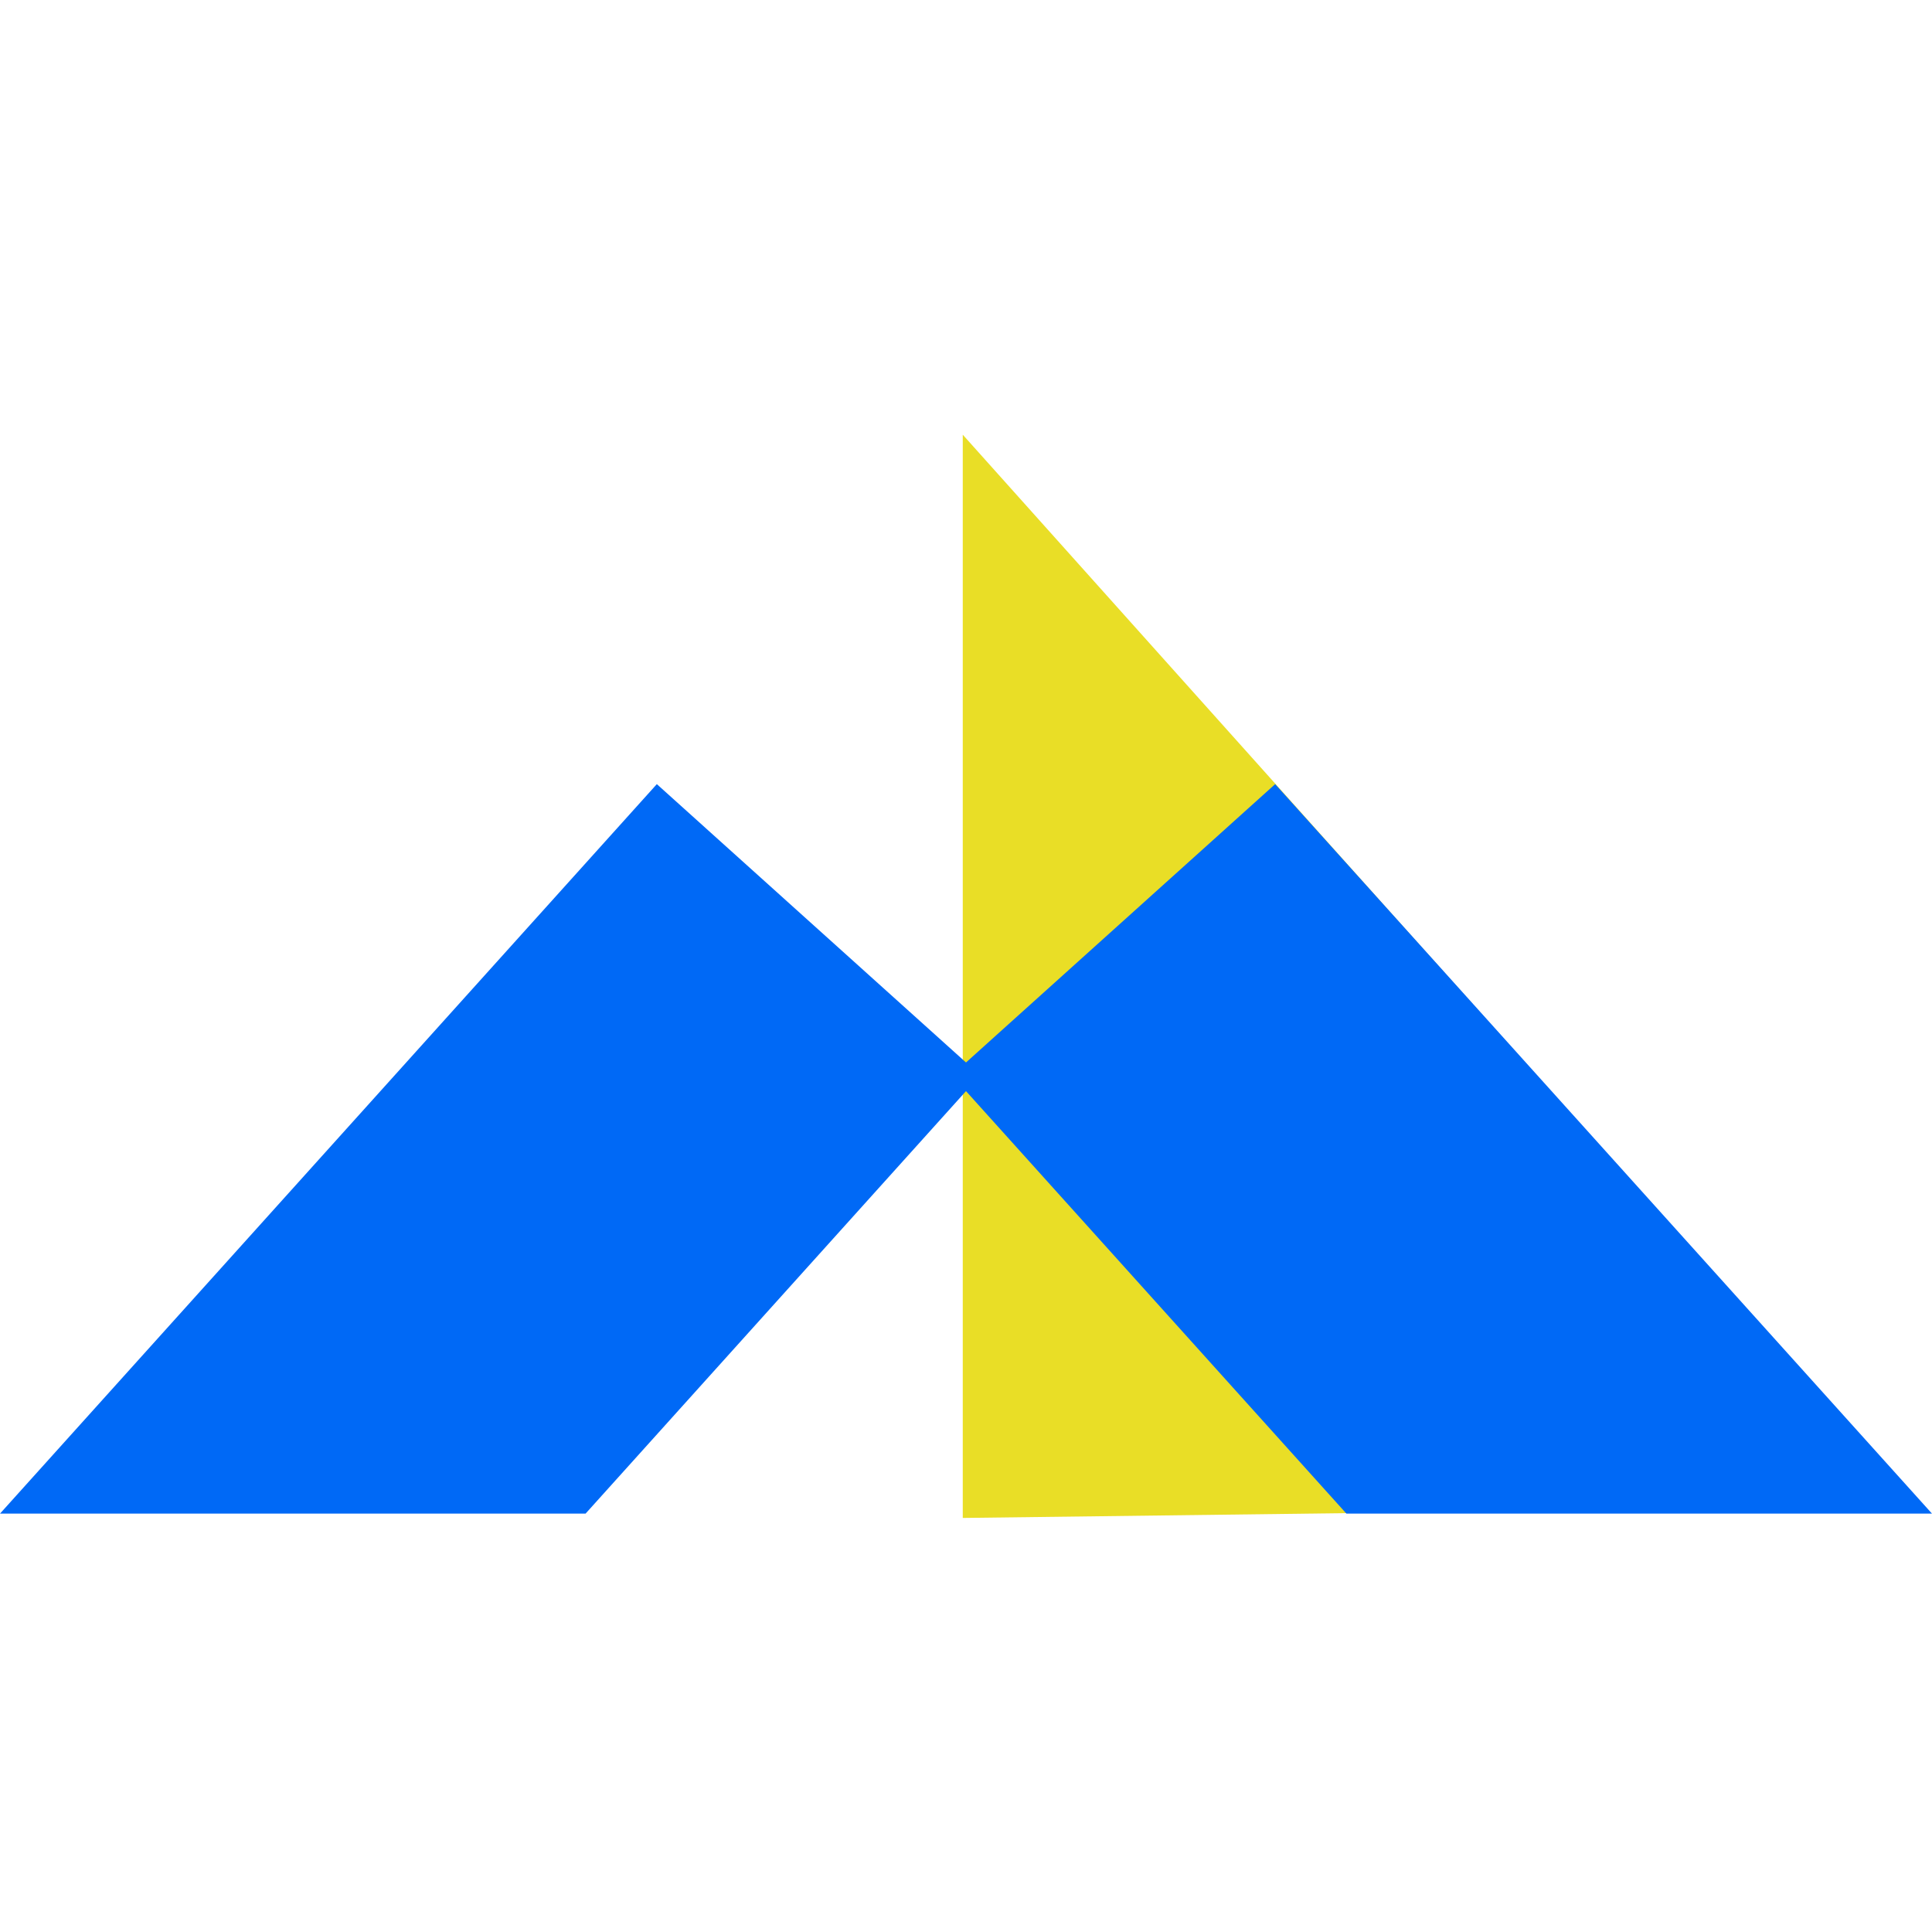 <?xml version="1.0" encoding="UTF-8"?>
<svg width="80px" height="80px" viewBox="0 0 80 80" version="1.1" xmlns="http://www.w3.org/2000/svg" xmlns:xlink="http://www.w3.org/1999/xlink">
    <title>ArkPool</title>
    <g id="页面-1" stroke="none" stroke-width="1" fill="none" fill-rule="evenodd">
        <g id="画板" transform="translate(-186, -2768)">
            <g id="ArkPool" transform="translate(186, 2768)">
                <g id="编组-4" transform="translate(0, 18)">
                    <polygon id="矩形" fill="#E9DE26" points="39.866 0 79.588 44.357 39.866 44.855"></polygon>
                    <path d="M52.802,14.469 L80,44.676 L55.752,44.676 L40,27.181 L24.247,44.676 L-1.01921069e-14,44.676 L27.198,14.469 L40,25.995 L52.802,14.469 Z" id="形状结合" fill="#0069F6"></path>
                </g>
            </g>
        </g>
    </g>
</svg>